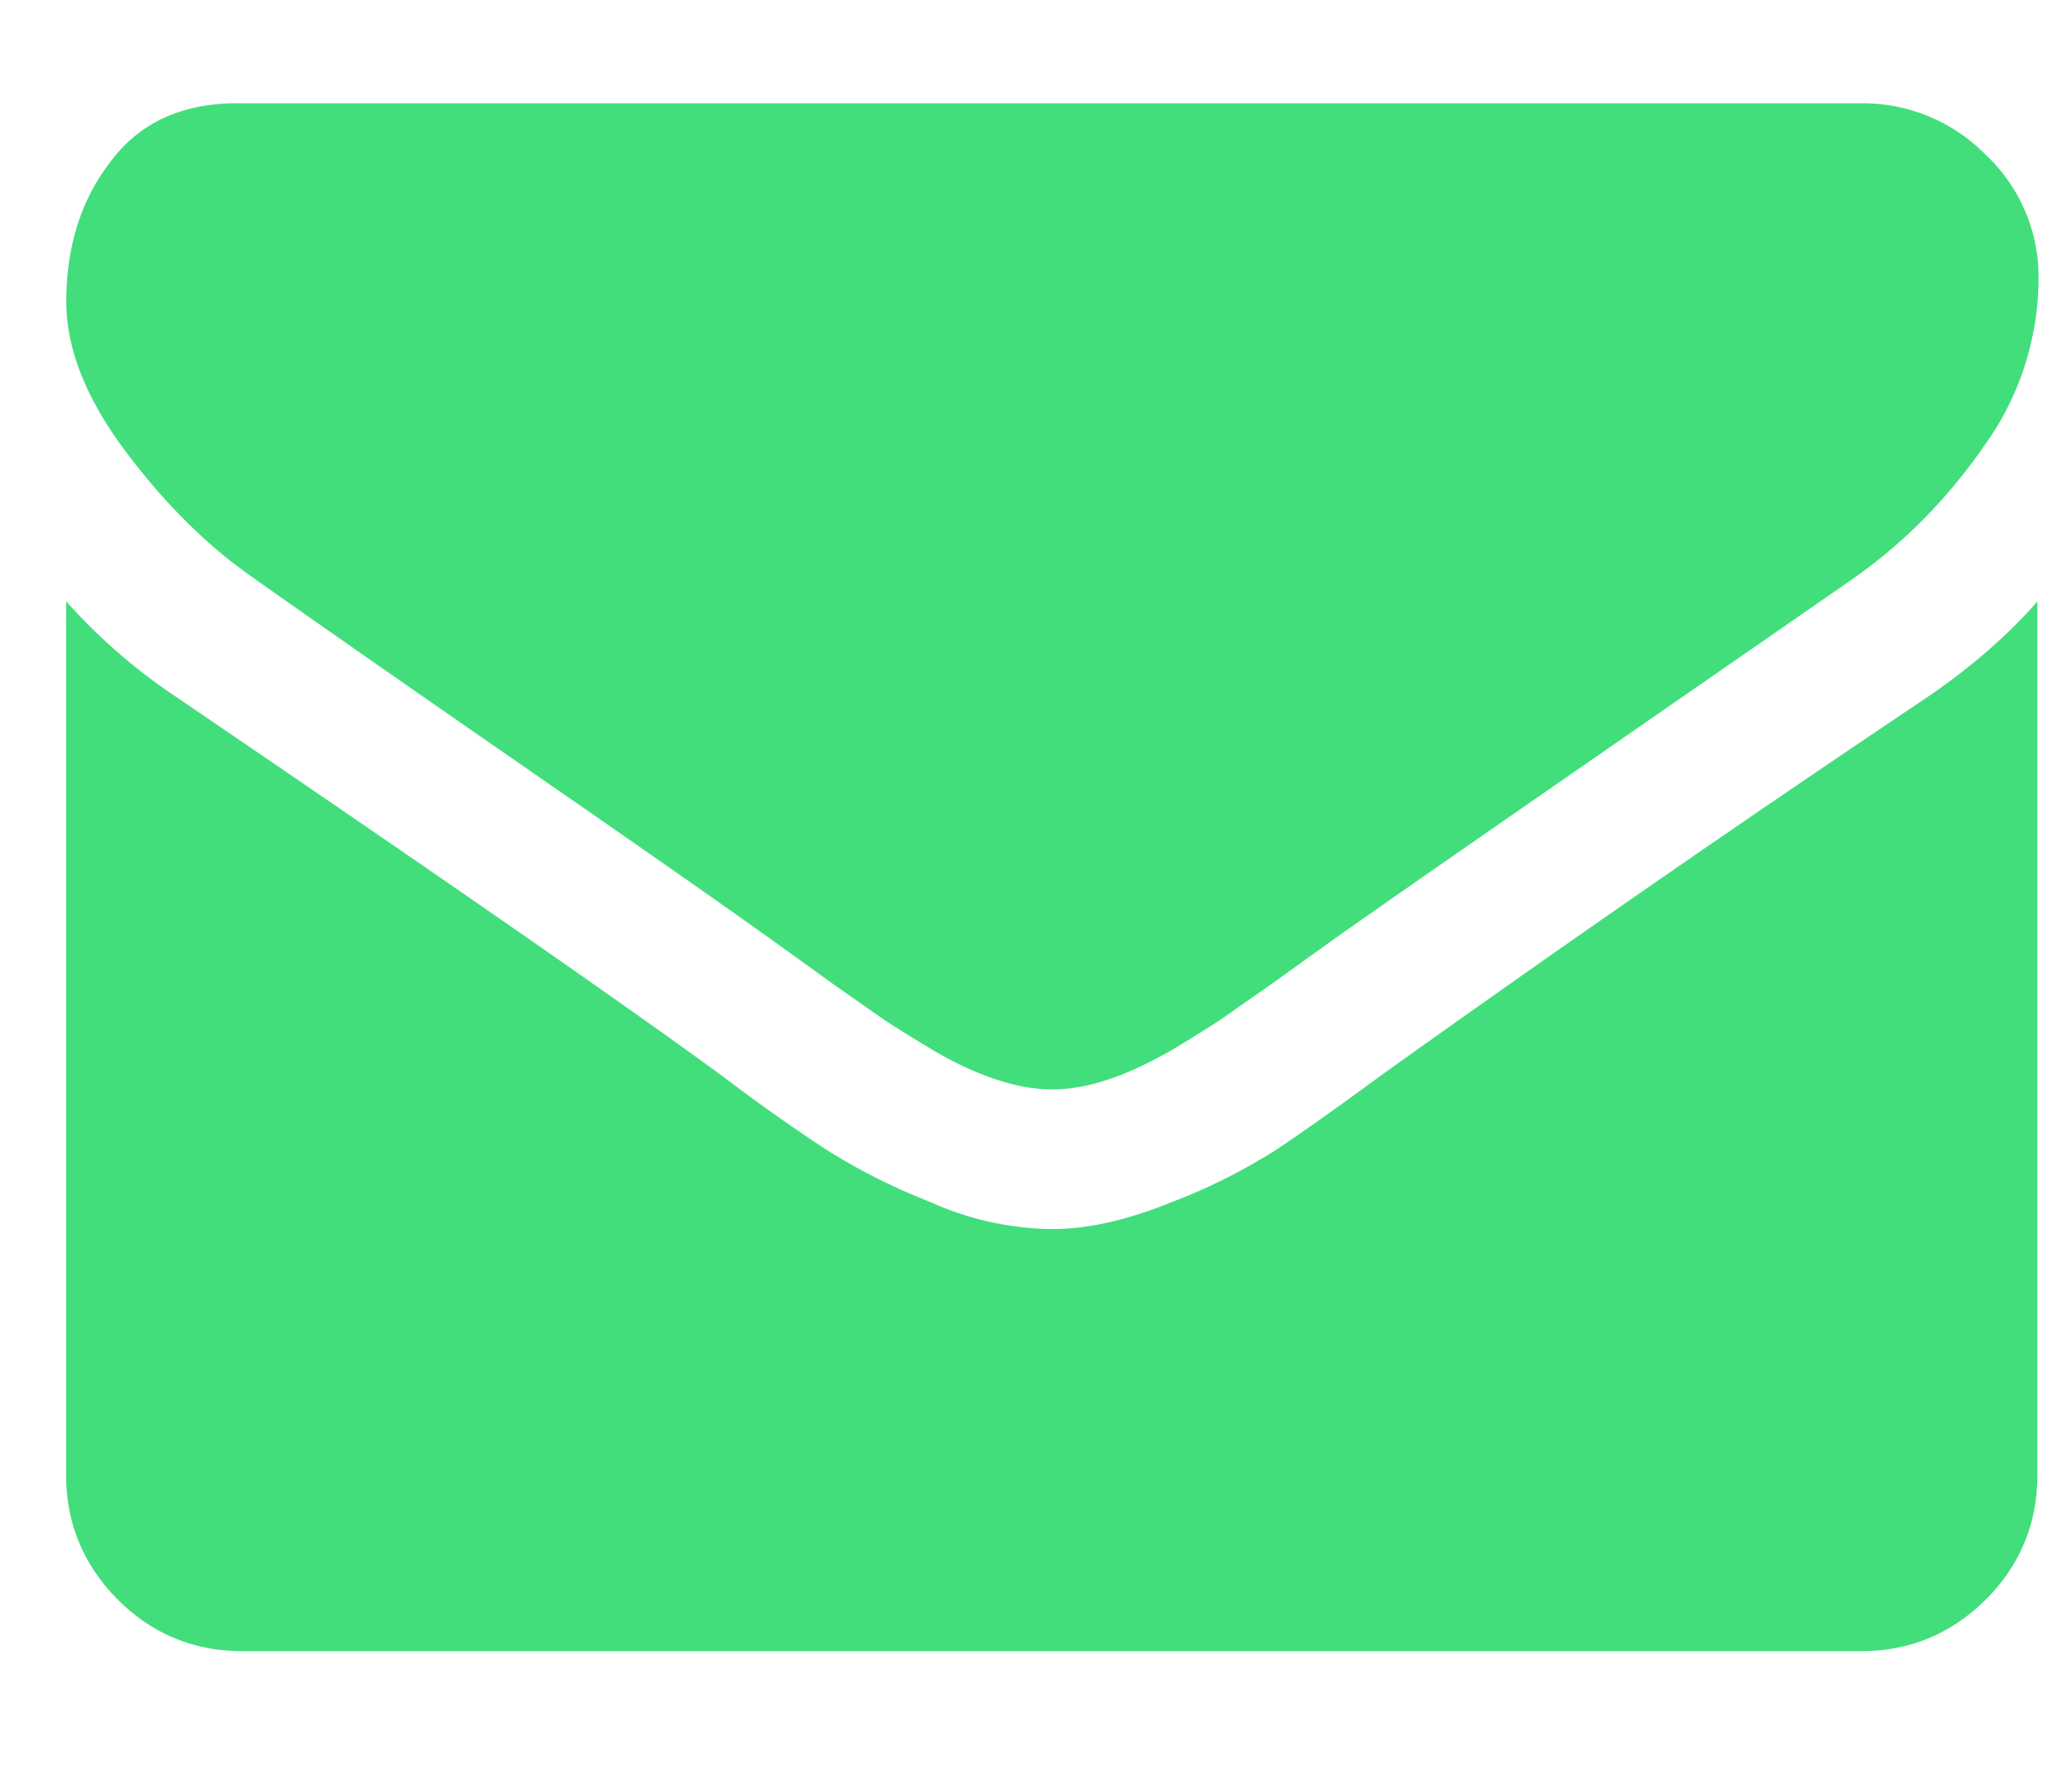 <svg viewBox="0 0 14 12" xmlns="http://www.w3.org/2000/svg" fill-rule="evenodd" clip-rule="evenodd" stroke-linejoin="round" stroke-miterlimit="2"><path d="M1.724 3.914c.171.12.676.476 1.523 1.063.847.586 1.501 1.04 1.947 1.359l.32.23c.163.12.296.208.4.283.104.074.238.156.387.245.148.089.297.156.43.2.134.045.26.067.372.067h.015c.111 0 .237-.022.371-.067.134-.044.275-.111.431-.2.149-.09.282-.171.386-.245.104-.075.238-.164.401-.283l.32-.23c.453-.32 1.612-1.122 3.477-2.414.364-.253.66-.558.906-.914a1.94 1.94 0 00.364-1.122 1.13 1.13 0 00-.357-.84 1.162 1.162 0 00-.84-.348H1.636C1.256.69.96.816.76 1.076c-.208.26-.312.58-.312.966 0 .312.133.654.408 1.018.275.364.565.646.87.854z" fill="#42de7c" fill-rule="nonzero"/><path d="M13.024 4.71a145.907 145.907 0 00-3.7 2.562c-.282.208-.513.371-.69.49a3.859 3.859 0 01-.707.357c-.29.119-.564.186-.817.186h-.015a2.06 2.06 0 01-.817-.186 4.12 4.12 0 01-.705-.357 12.69 12.69 0 01-.691-.49c-.669-.49-1.902-1.345-3.692-2.563a3.87 3.87 0 01-.743-.646v5.906c0 .327.119.609.349.84.23.23.512.348.84.348h10.942c.327 0 .609-.119.84-.349.23-.23.348-.512.348-.84V4.064c-.208.238-.46.453-.742.646z" fill="#42de7c" fill-rule="nonzero"/></svg>
